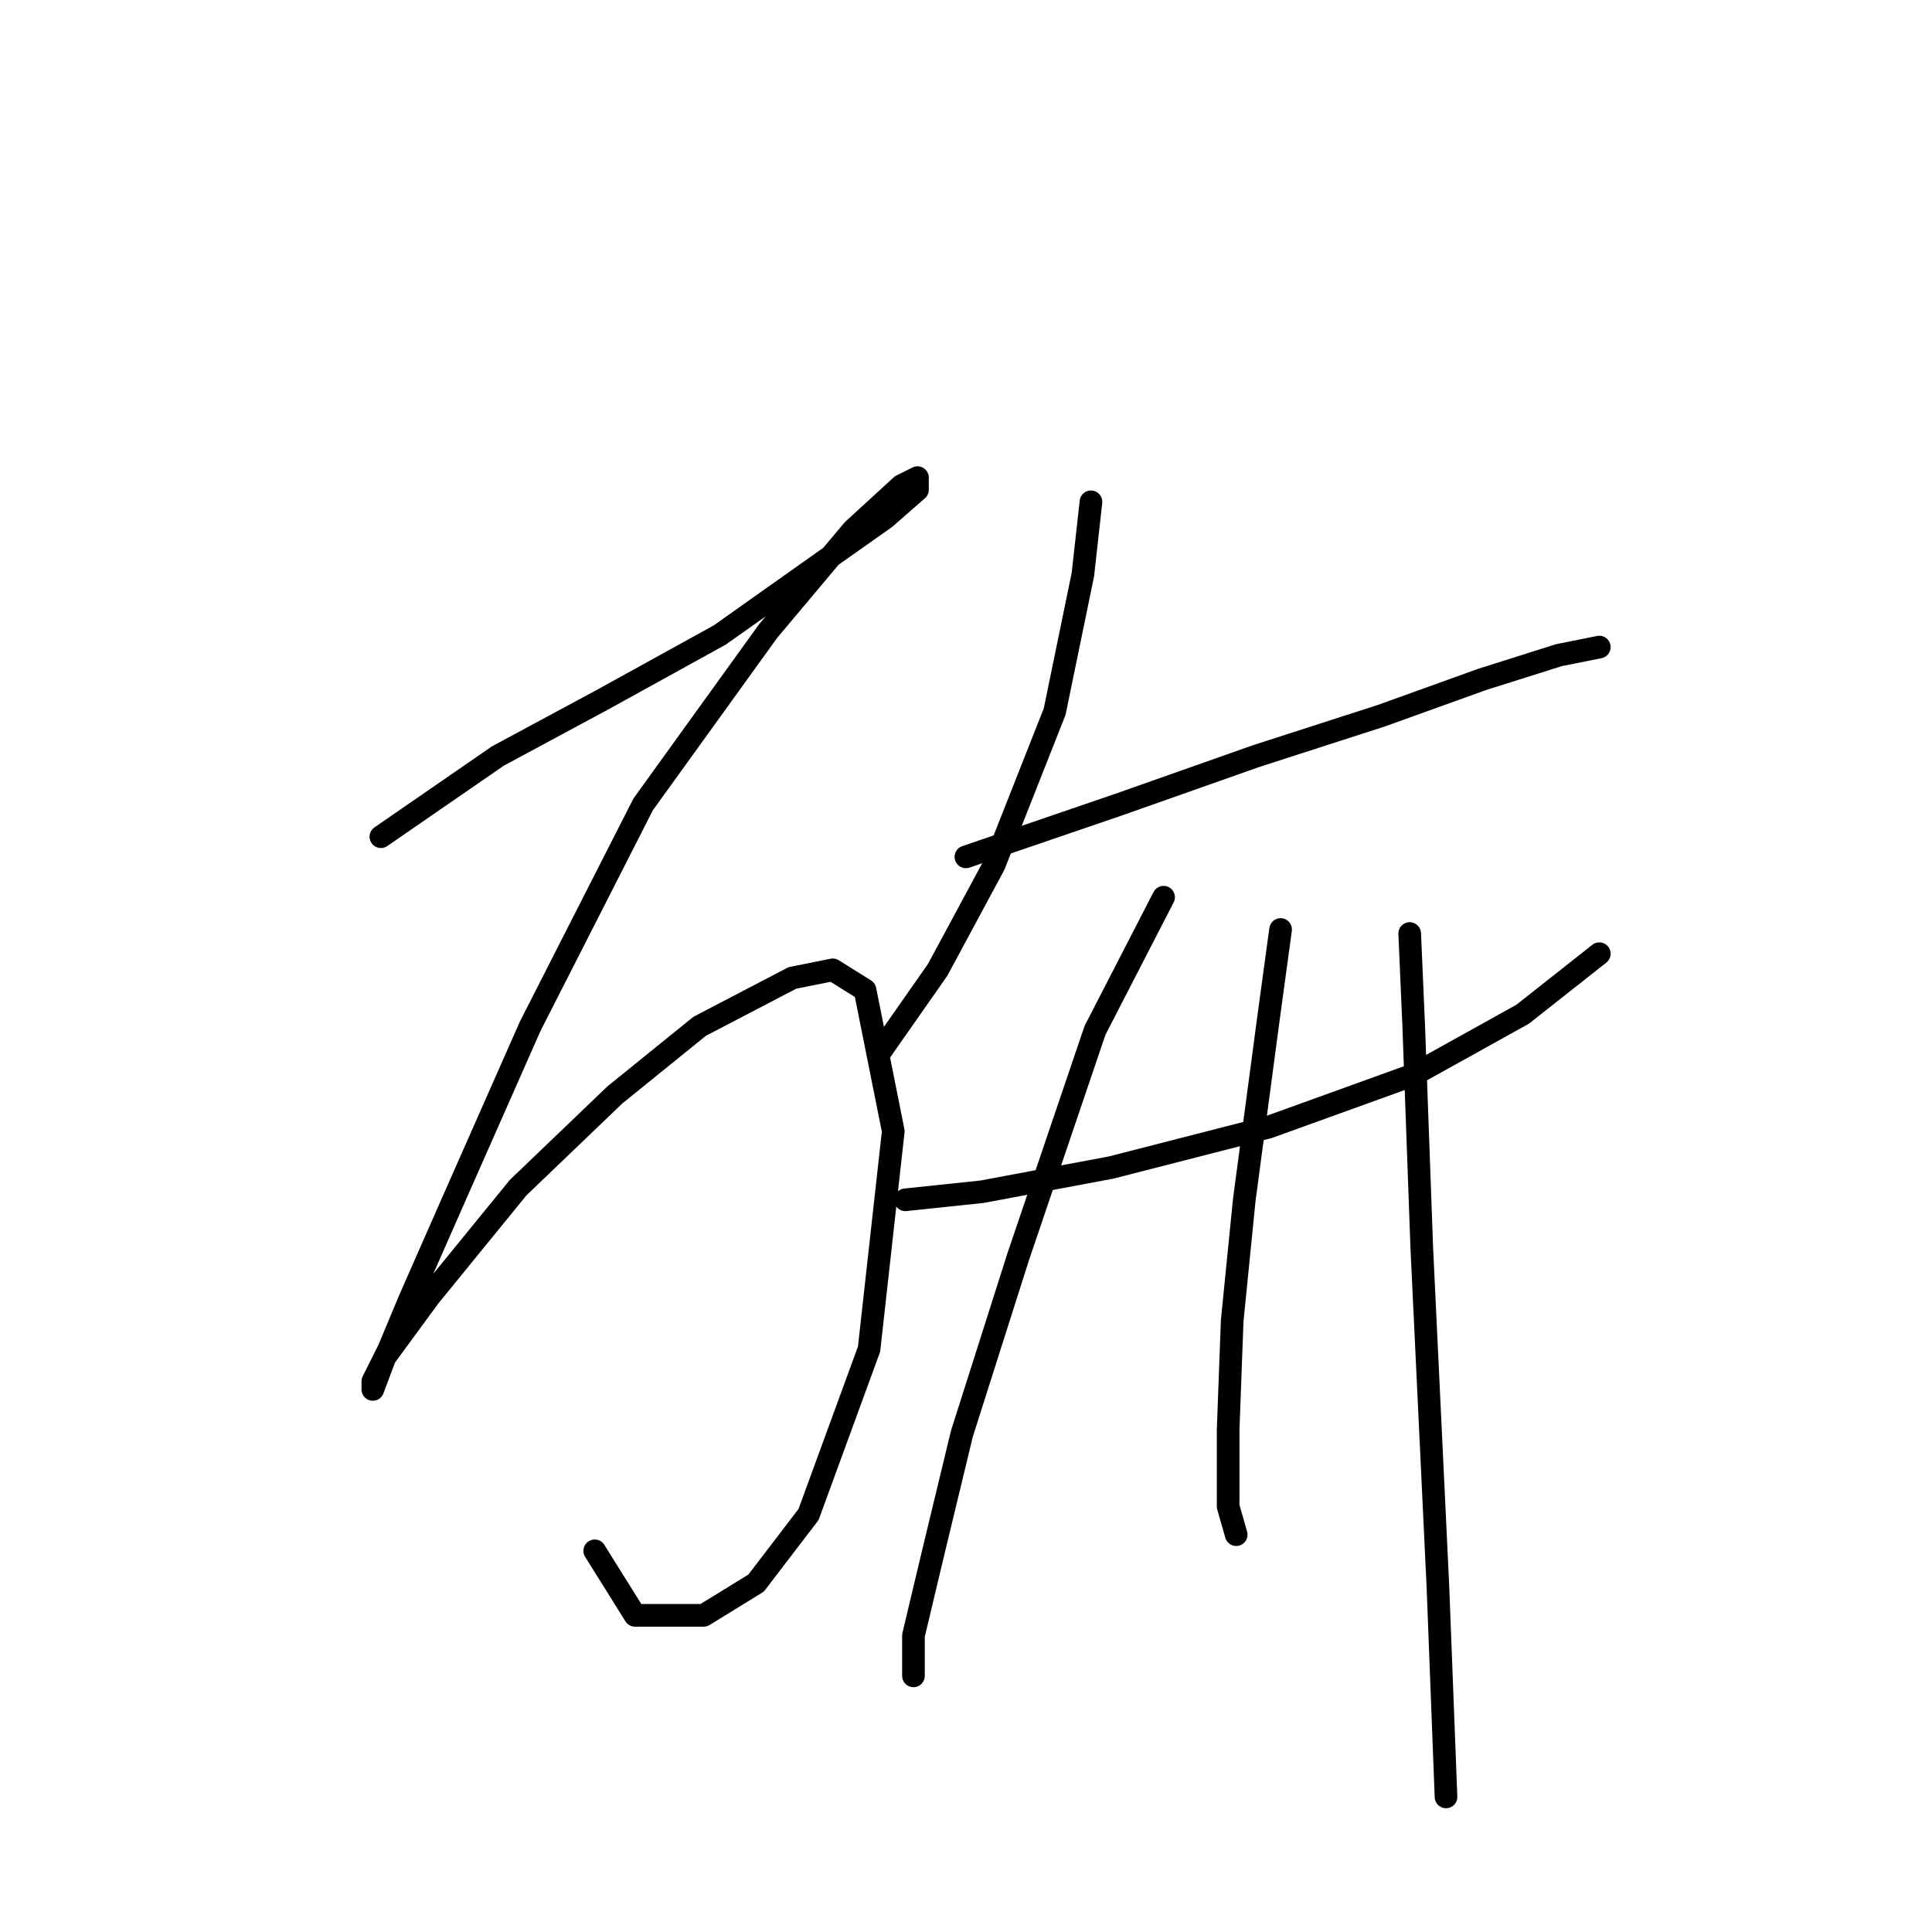 <?xml version="1.0" standalone="no"?>
    <svg width="256" height="256" xmlns="http://www.w3.org/2000/svg" version="1.1">
    <polyline stroke="black" stroke-width="3" stroke-linecap="round" fill="transparent" stroke-linejoin="round" points="50.47 110.867 65.973 100.175 79.873 92.691 95.376 84.137 108.206 75.049 117.294 68.634 121.571 64.892 121.571 63.288 119.433 64.357 113.018 70.238 101.791 83.603 85.219 106.59 70.25 135.993 60.093 158.981 54.212 172.346 51.539 178.761 49.401 183.038 49.401 184.107 51.004 179.83 56.885 171.811 68.646 157.377 81.476 145.081 92.703 135.993 104.999 129.578 110.345 128.509 114.621 131.182 118.364 149.893 115.156 178.761 107.137 200.679 100.187 209.768 93.238 214.044 84.149 214.044 78.803 205.491 78.803 205.491 " />
        <polyline stroke="black" stroke-width="3" stroke-linecap="round" fill="transparent" stroke-linejoin="round" points="144.559 66.495 143.49 76.118 139.748 94.294 131.729 114.609 124.244 128.509 116.76 139.201 116.76 139.201 " />
        <polyline stroke="black" stroke-width="3" stroke-linecap="round" fill="transparent" stroke-linejoin="round" points="127.986 113.54 148.301 106.59 166.477 100.175 183.05 94.829 196.415 90.018 206.572 86.81 211.918 85.741 211.918 85.741 " />
        <polyline stroke="black" stroke-width="3" stroke-linecap="round" fill="transparent" stroke-linejoin="round" points="119.967 158.981 130.125 157.912 147.232 154.704 168.081 149.358 187.327 142.408 201.761 134.389 211.918 126.37 211.918 126.37 " />
        <polyline stroke="black" stroke-width="3" stroke-linecap="round" fill="transparent" stroke-linejoin="round" points="154.182 118.886 145.094 136.528 134.936 166.465 127.452 189.987 123.71 205.491 121.037 216.717 121.037 222.063 121.037 222.063 " />
        <polyline stroke="black" stroke-width="3" stroke-linecap="round" fill="transparent" stroke-linejoin="round" points="169.685 123.163 168.081 134.924 164.874 158.981 163.27 175.019 162.735 189.453 162.735 199.61 163.804 203.352 163.804 203.352 " />
        <polyline stroke="black" stroke-width="3" stroke-linecap="round" fill="transparent" stroke-linejoin="round" points="186.792 123.697 187.327 135.993 188.396 165.396 189.465 187.849 190.534 210.302 191.604 238.101 191.604 238.101 " />
        </svg>